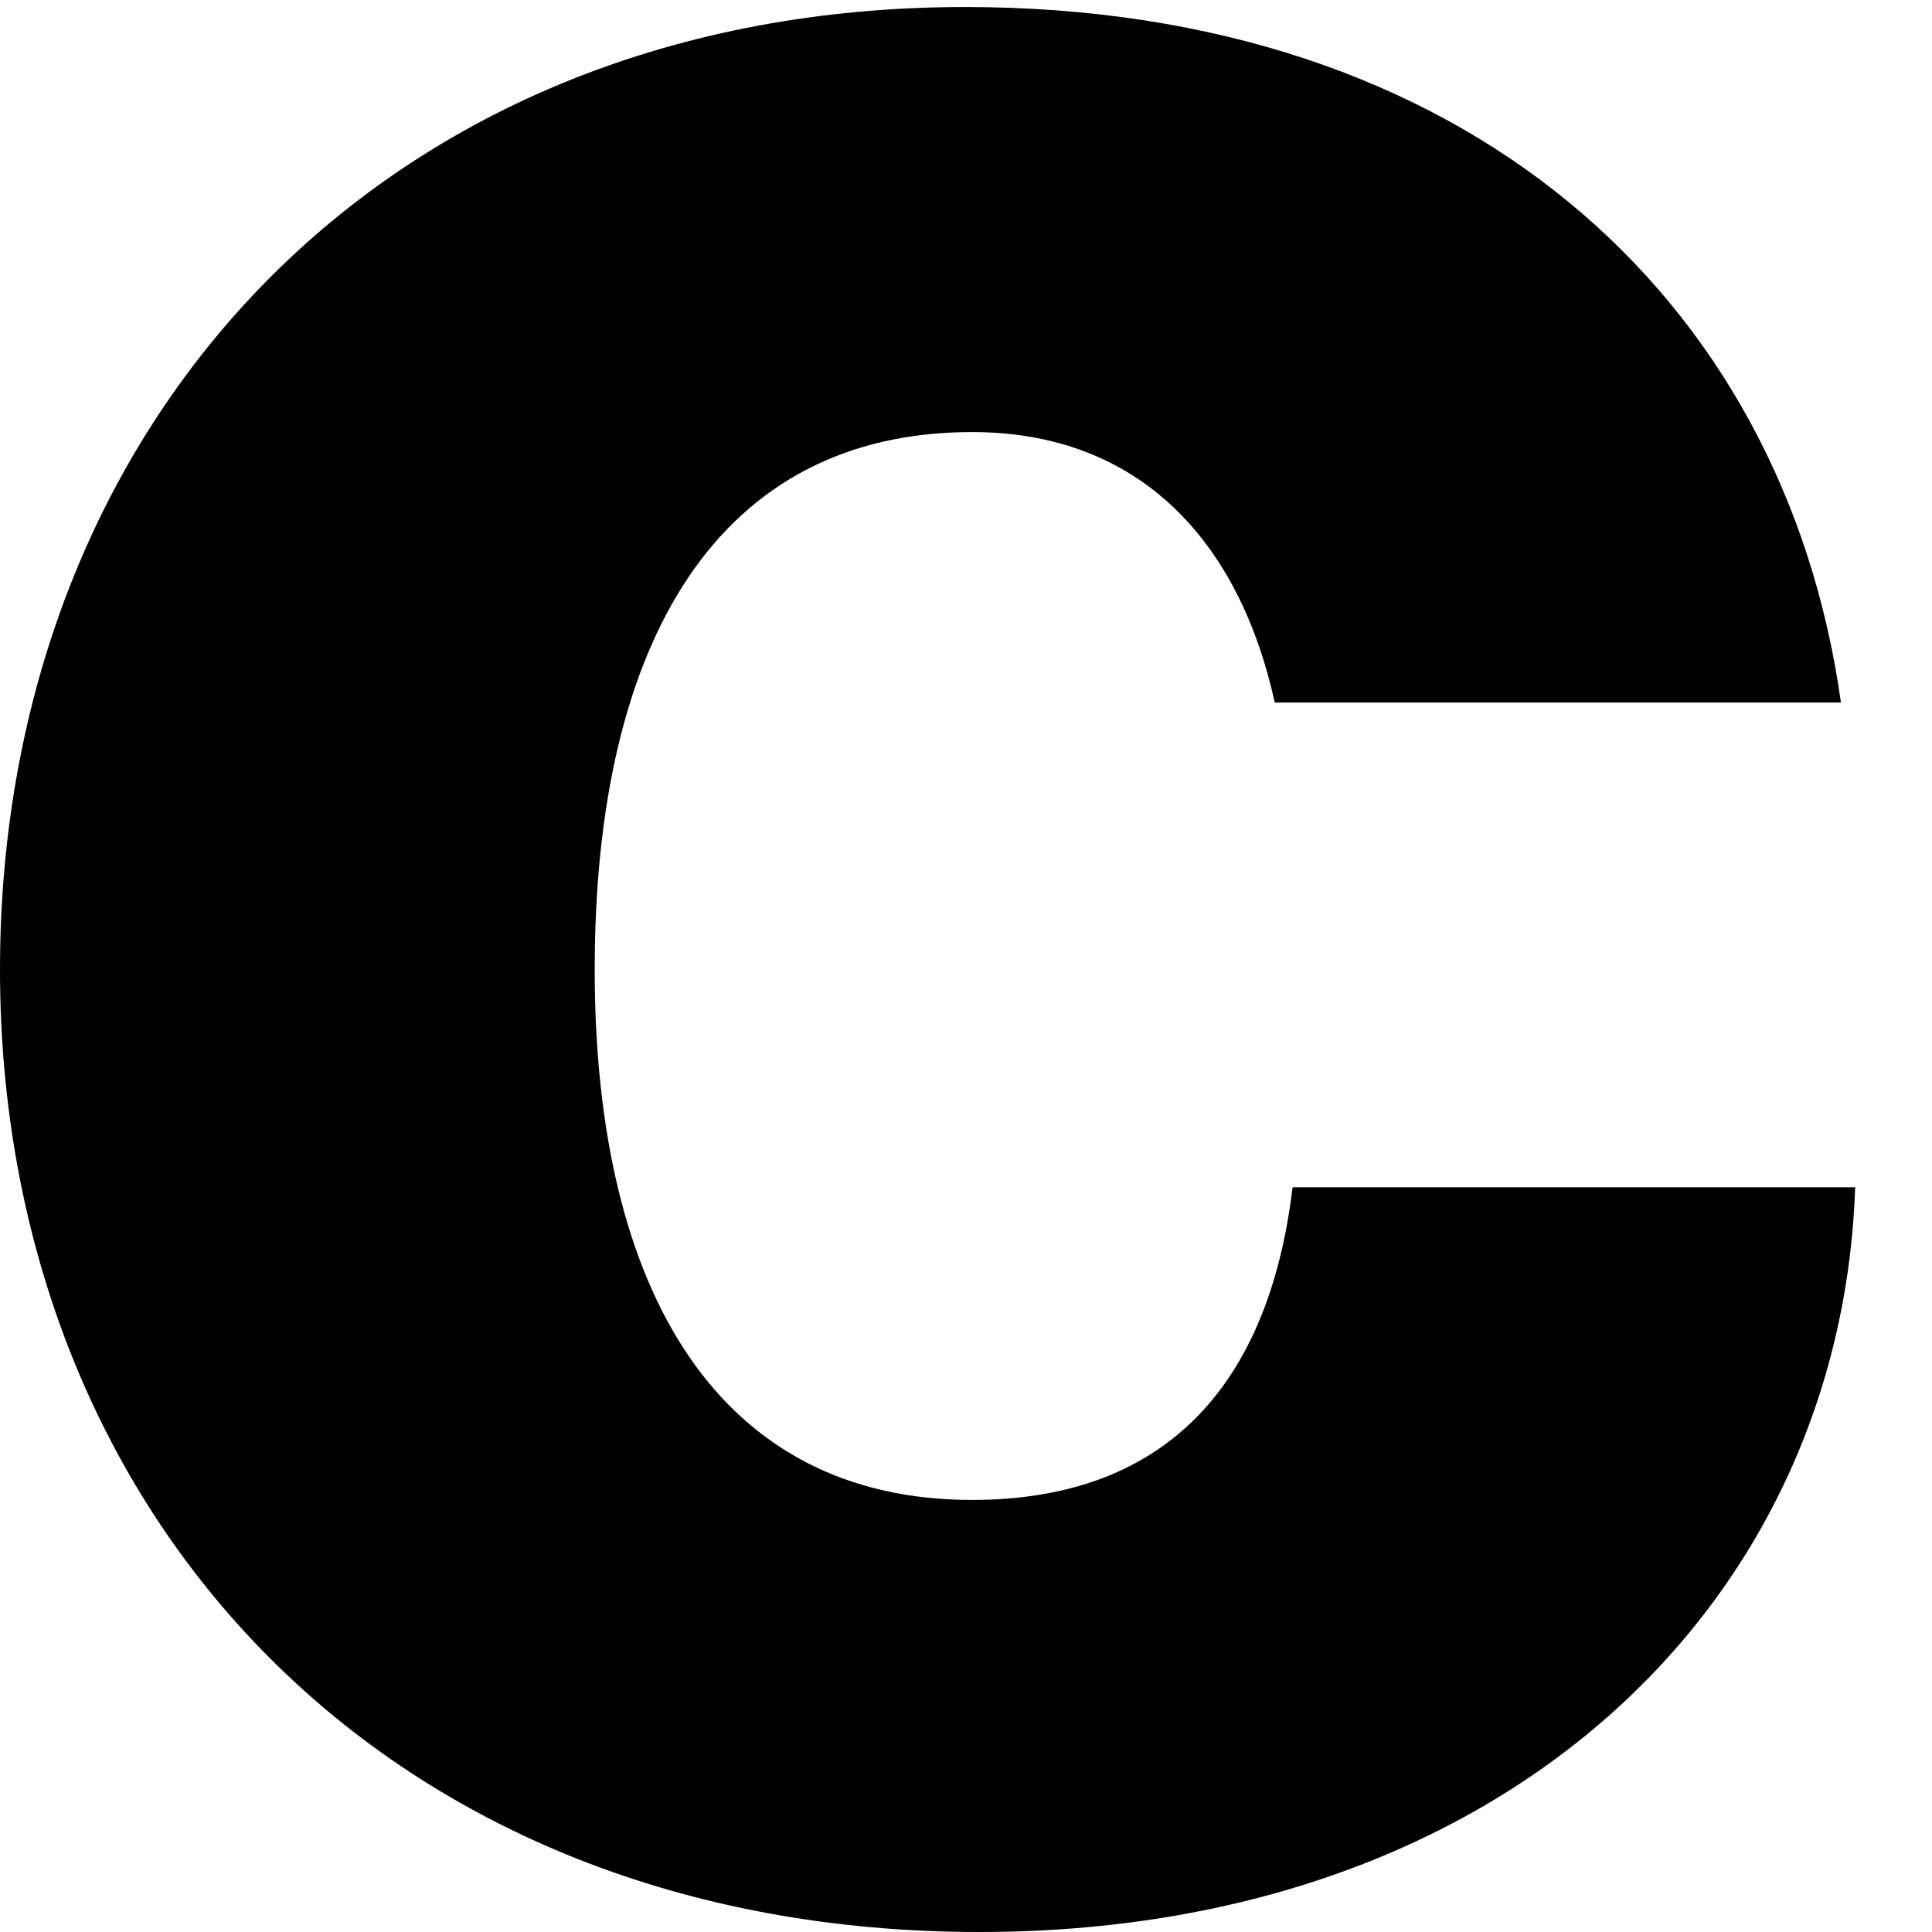 <svg width="22" height="22" viewBox="0 0 22 22" fill="none" xmlns="http://www.w3.org/2000/svg">
<path d="M0 11.04C0 4.8 4.379 0.08 10.989 0.08C16.665 0.08 20.314 3.36 20.963 8H14.516C14.111 6.16 12.975 4.92 11.07 4.92C8.191 4.92 6.772 7.28 6.772 11.04C6.772 14.72 8.191 17.08 11.07 17.08C13.178 17.08 14.435 15.88 14.719 13.52H21.125C20.963 18.28 17.111 22 11.151 22C4.42 22 0 17.28 0 11.04Z" fill="black"/>
</svg>
